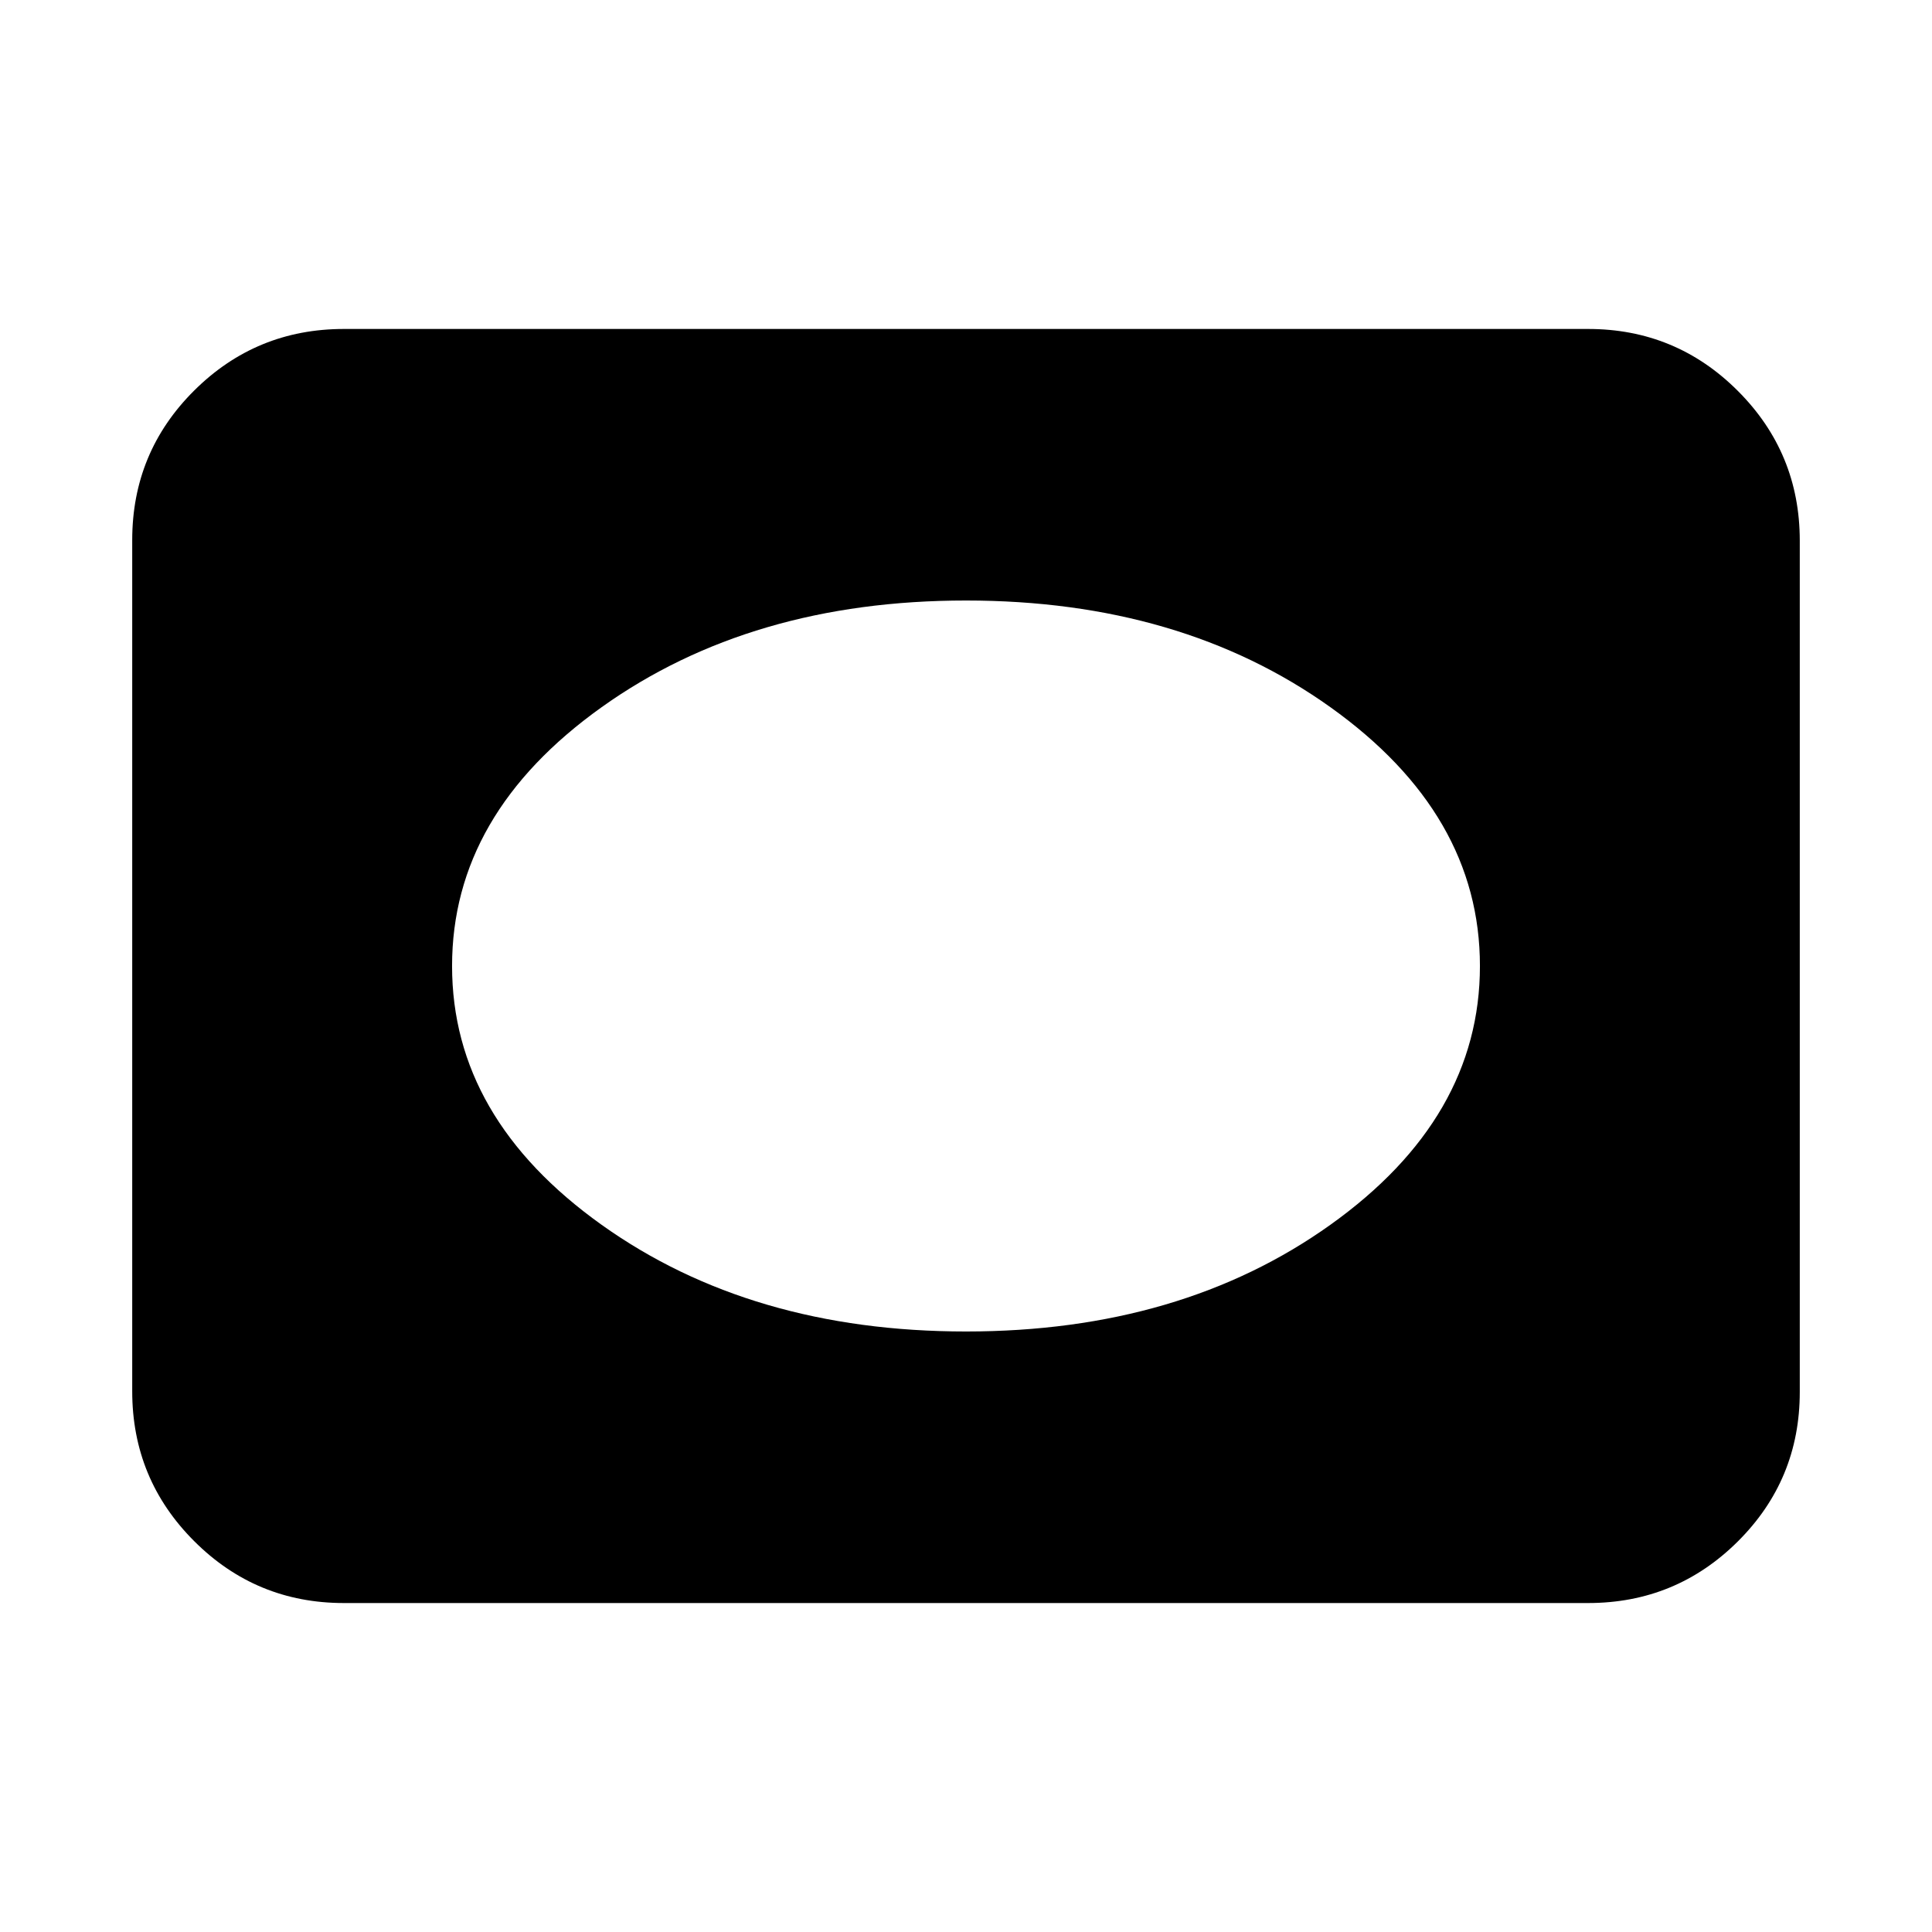 <svg xmlns="http://www.w3.org/2000/svg" height="20" viewBox="0 -960 960 960" width="20"><path d="M170.87-163.46q-43.63 0-74.4-30.78-30.77-30.78-30.77-74.43v-422.98q0-43.65 30.77-74.27 30.77-30.62 74.4-30.62h618.26q43.63 0 74.4 30.78 30.77 30.78 30.77 74.43v422.98q0 43.65-30.77 74.27-30.77 30.62-74.4 30.62H170.87ZM480-298.39q106.8 0 181.09-53.04 74.28-53.05 74.28-128.58 0-75.53-74.28-128.57Q586.8-661.61 480-661.61t-181.09 53.04q-74.28 53.05-74.28 128.58 0 75.53 74.28 128.57Q373.2-298.39 480-298.39Z"/></svg>
